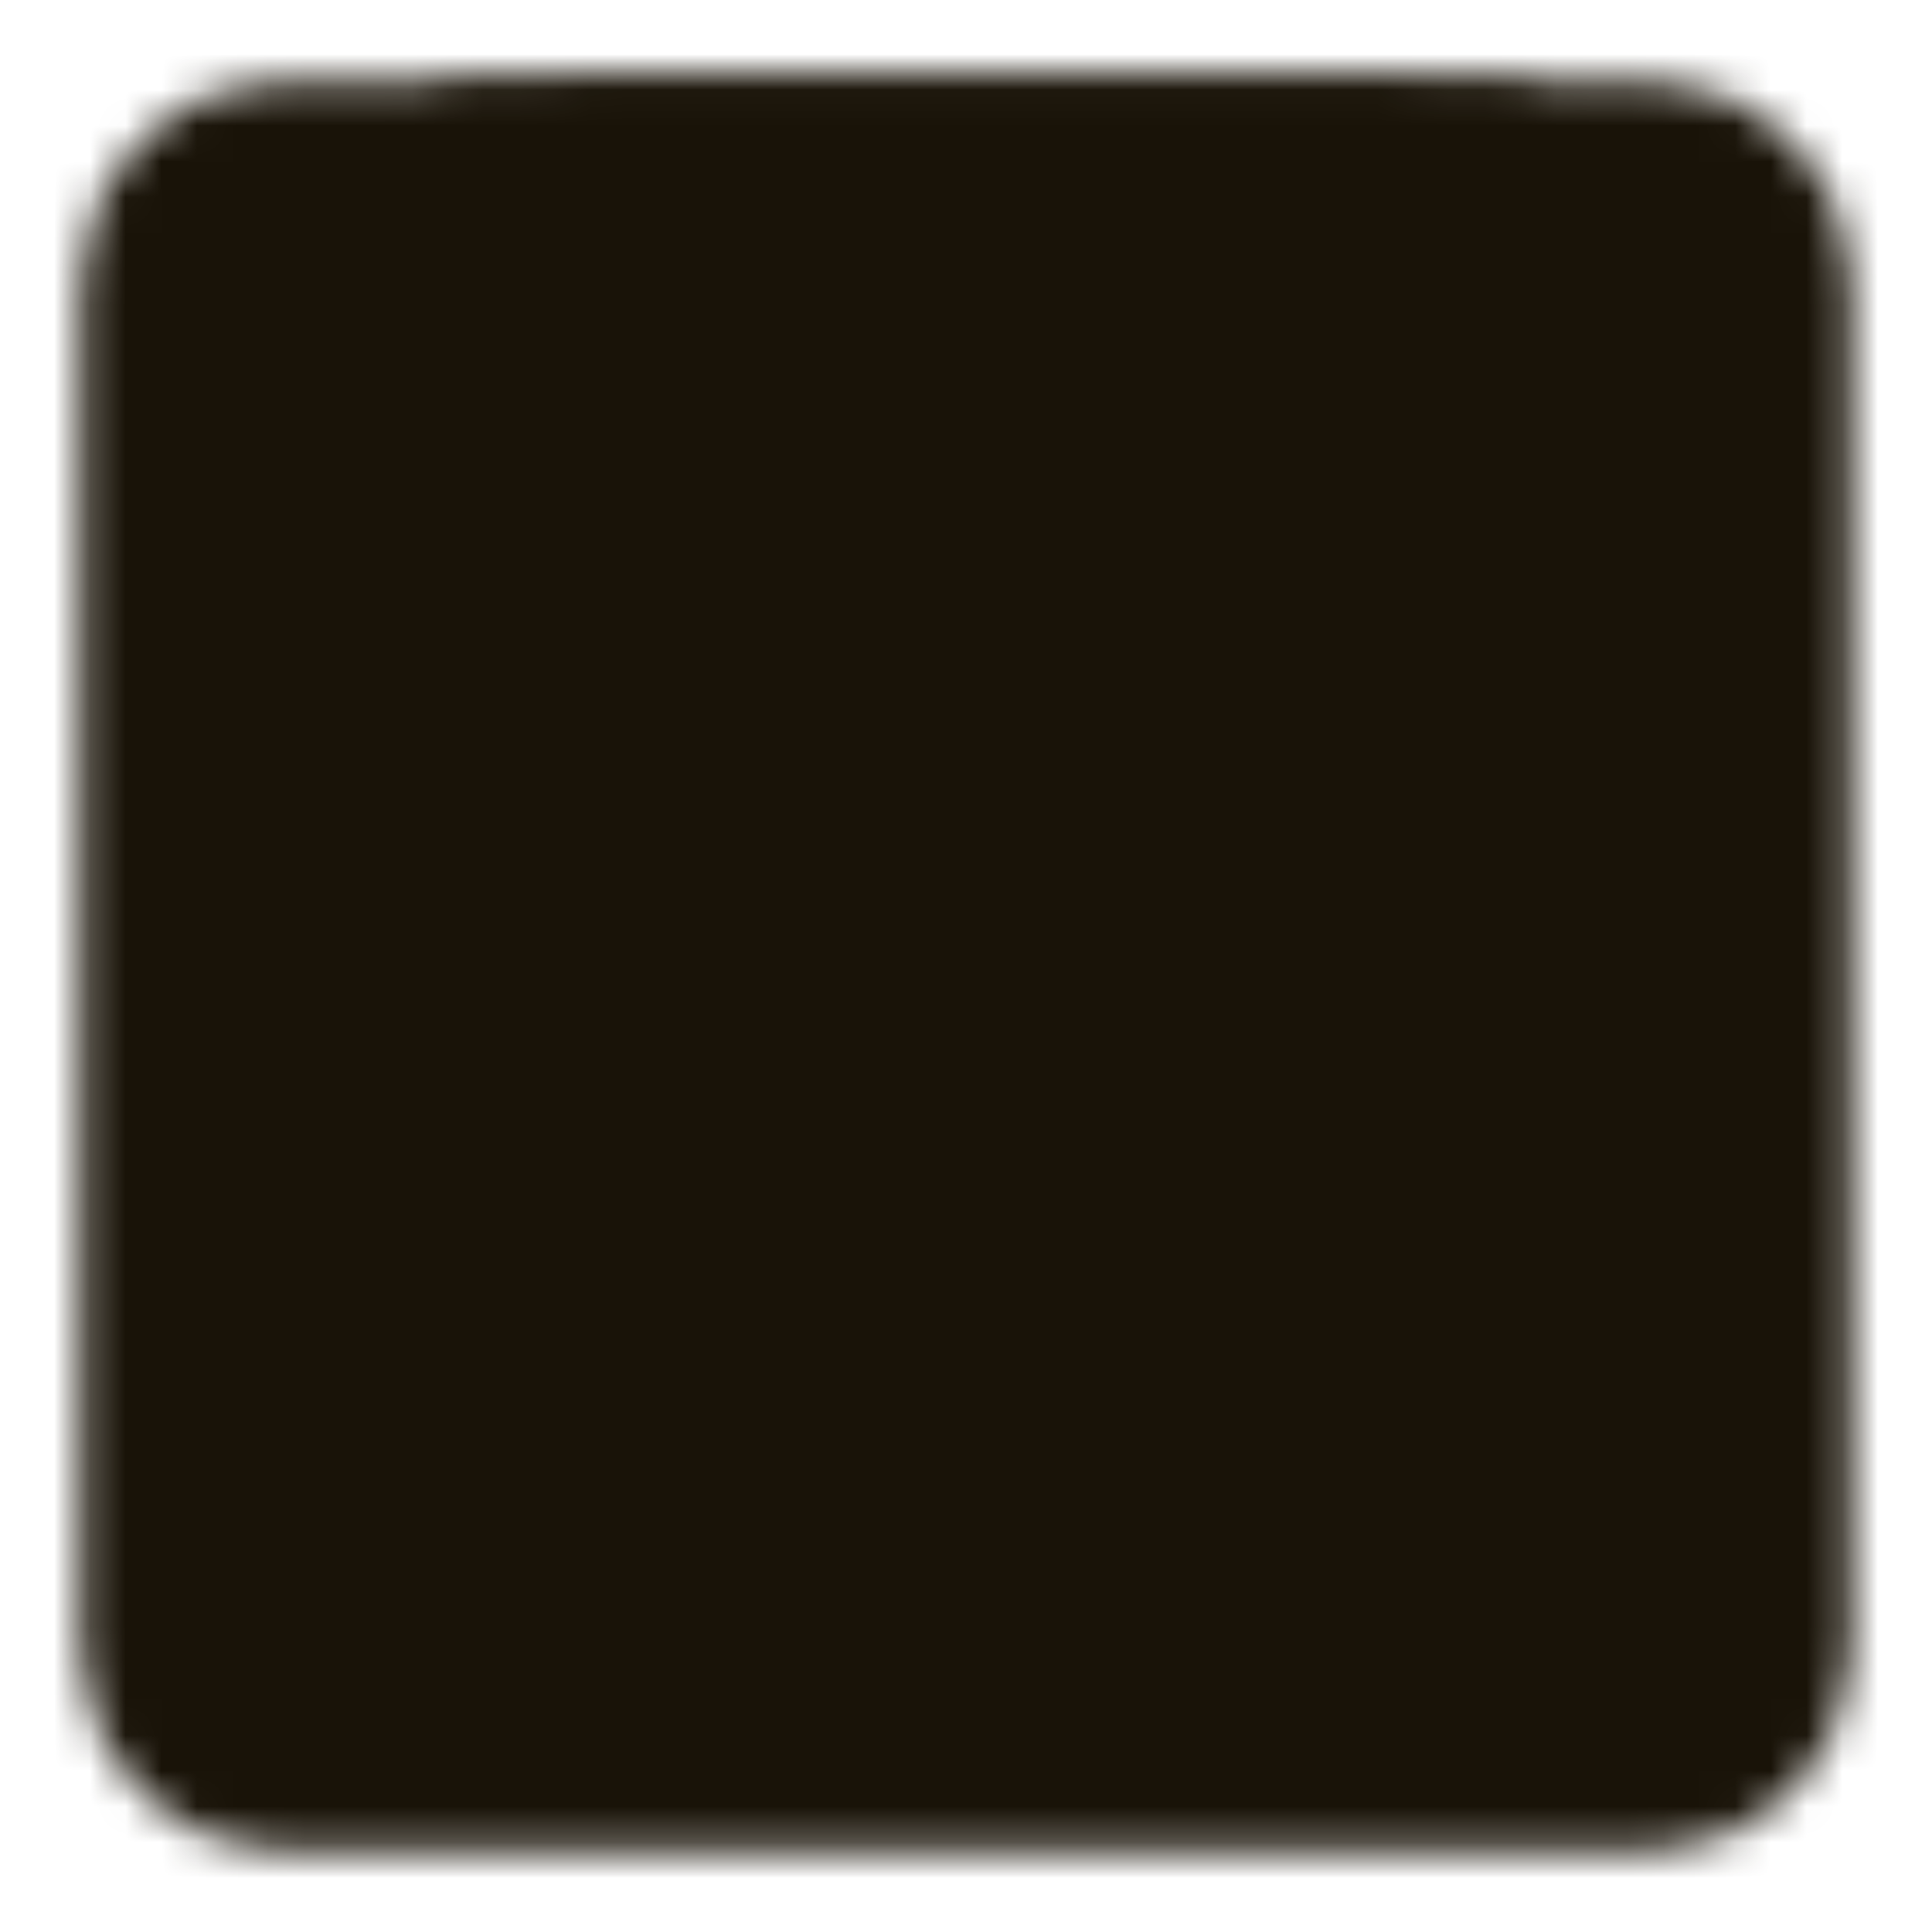 <svg width="54" height="54" viewBox="0 0 54 54" fill="none" xmlns="http://www.w3.org/2000/svg">
<mask id="mask0_43_165" style="mask-type:luminance" maskUnits="userSpaceOnUse" x="2" y="2" width="50" height="50">
<path d="M46.125 4.5H7.875C6.98 4.5 6.121 4.856 5.489 5.489C4.856 6.121 4.5 6.98 4.5 7.875V46.125C4.5 47.02 4.856 47.879 5.489 48.511C6.121 49.144 6.98 49.5 7.875 49.5H46.125C47.02 49.5 47.879 49.144 48.511 48.511C49.144 47.879 49.5 47.02 49.5 46.125V7.875C49.5 6.98 49.144 6.121 48.511 5.489C47.879 4.856 47.02 4.5 46.125 4.5Z" fill="white" stroke="white" stroke-width="4.5" stroke-linejoin="round"/>
<path d="M38.25 4.5V24.75H16.875V4.5H38.25Z" fill="black" stroke="black" stroke-width="4.5" stroke-linejoin="round"/>
<path d="M32.625 12.375V16.875" stroke="black" stroke-width="4.5" stroke-linecap="round"/>
<path d="M13.497 4.5H41.623" stroke="white" stroke-width="4.5" stroke-linecap="round"/>
</mask>
<g mask="url(#mask0_43_165)">
<path d="M0 0H54V54H0V0Z" fill="#191308"/>
</g>
</svg>
